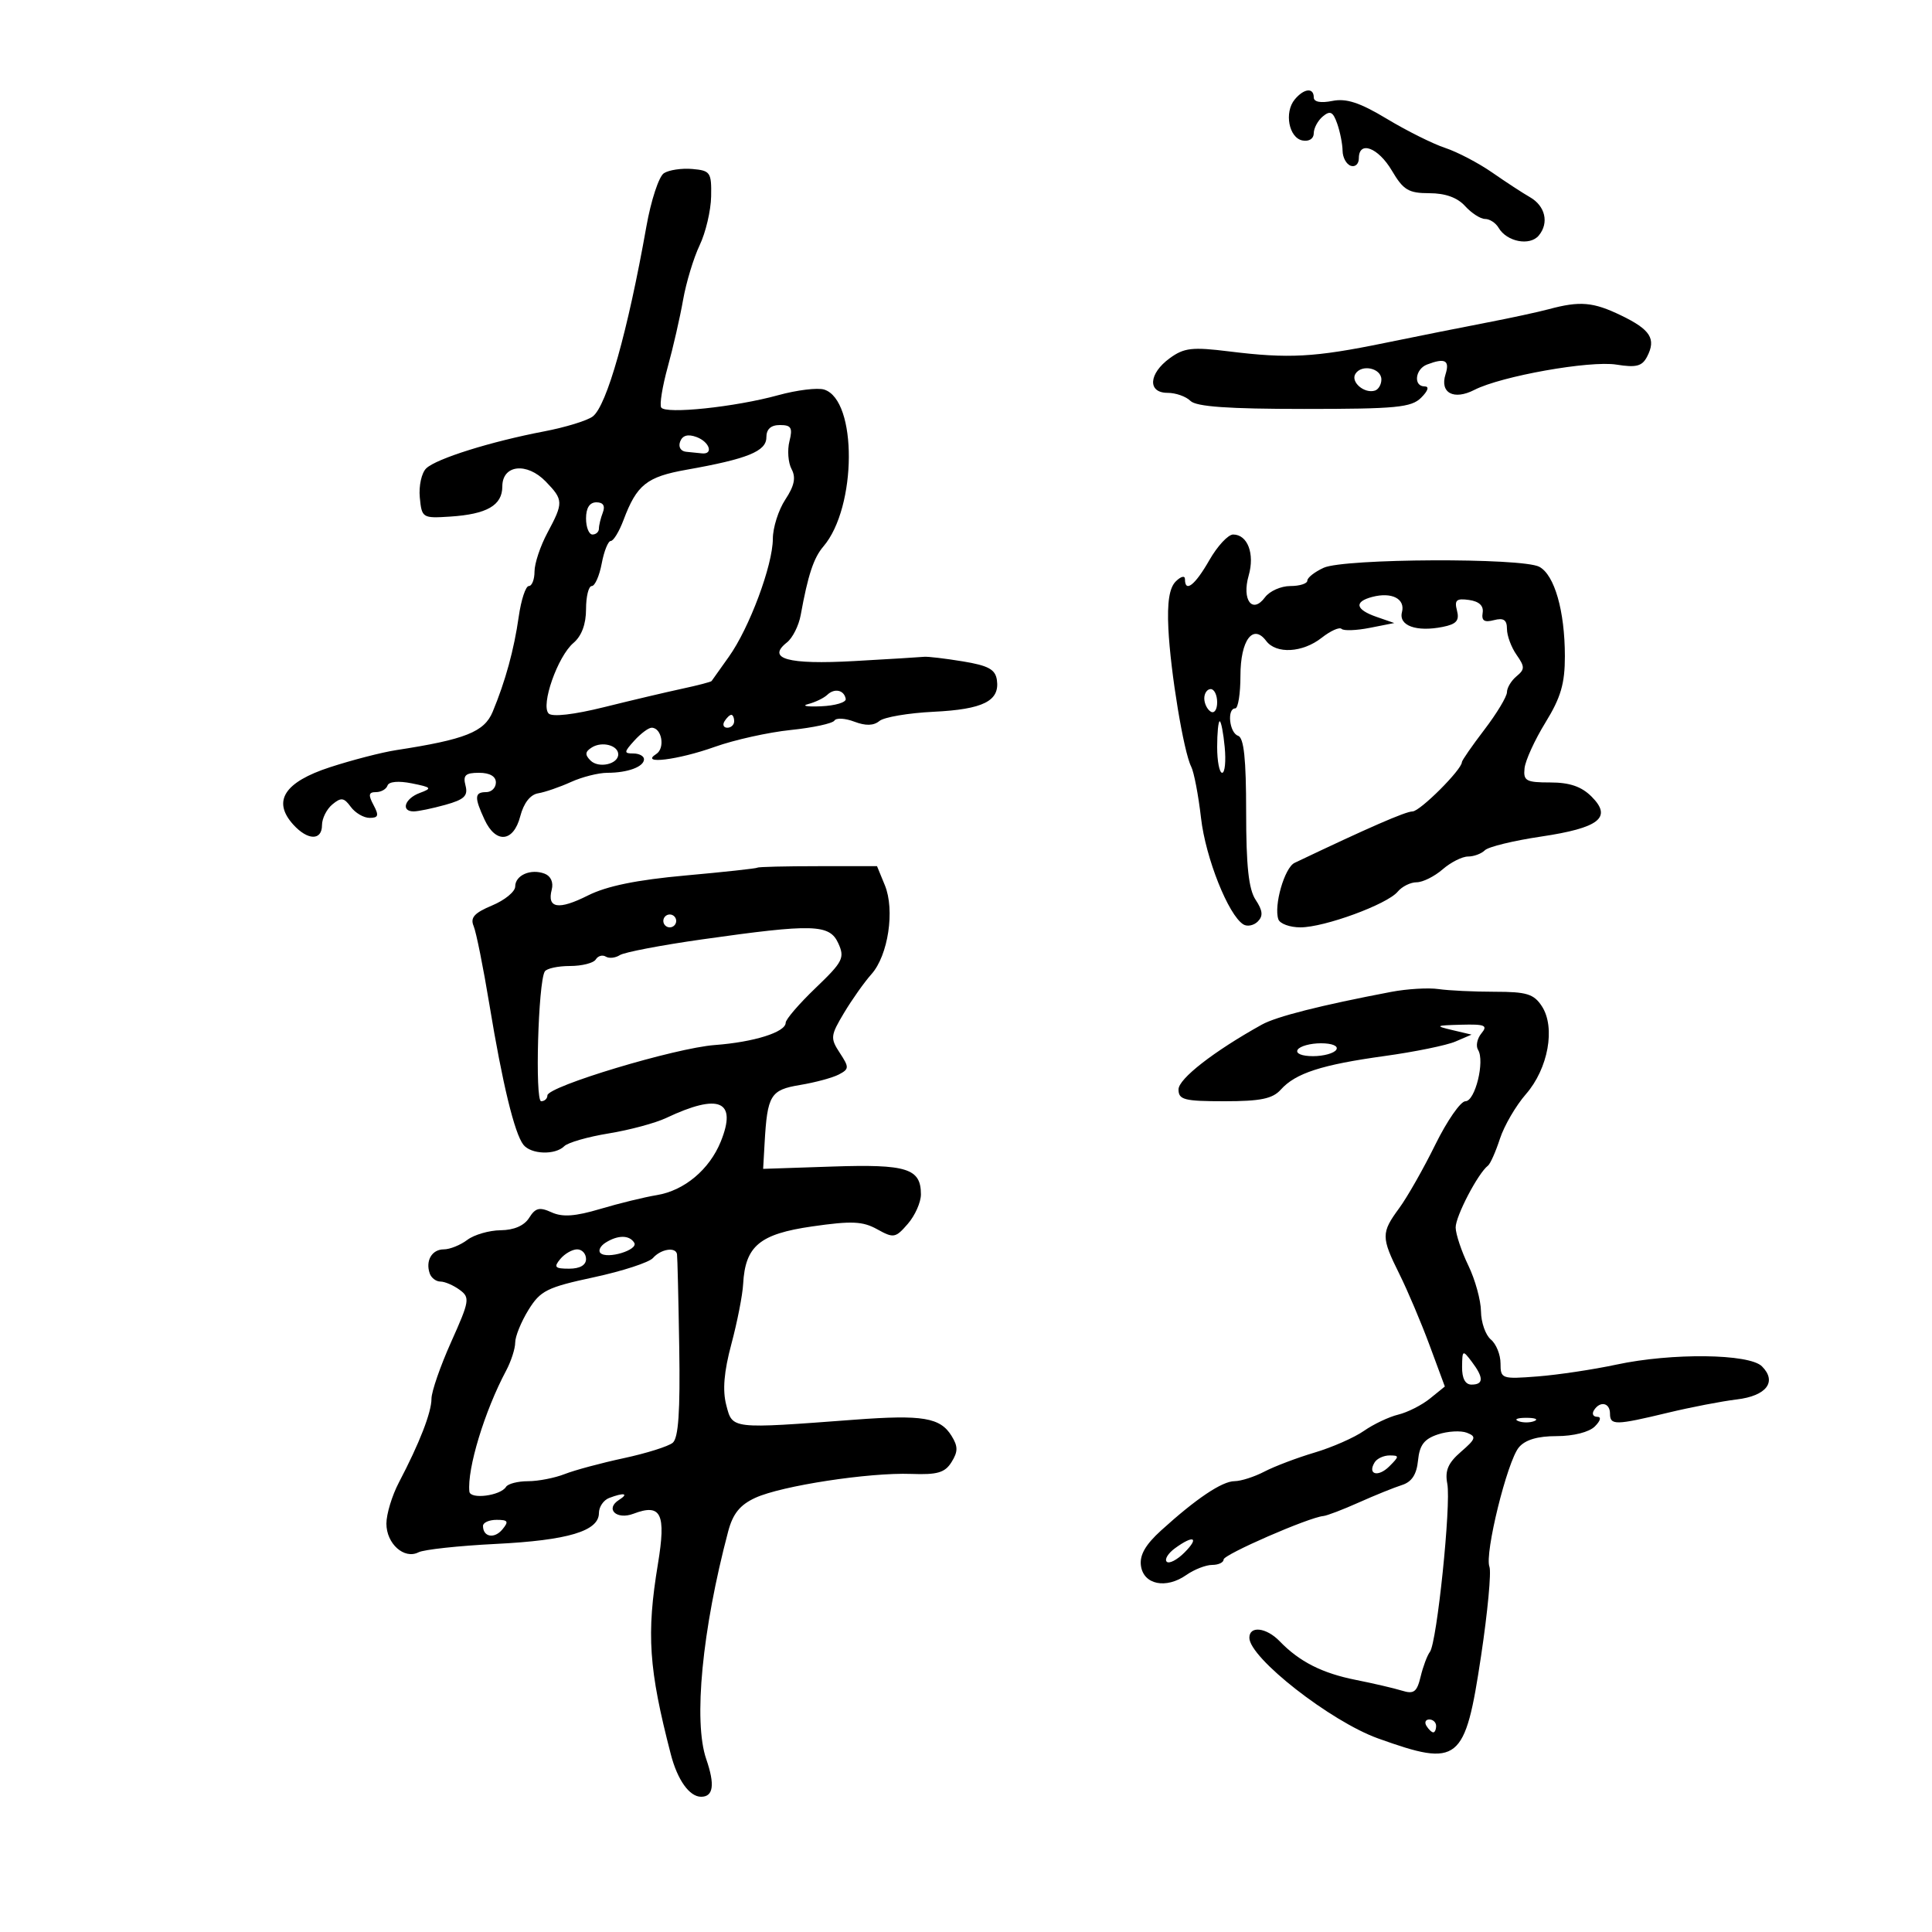 <svg xmlns="http://www.w3.org/2000/svg" width="300" height="300" viewBox="0 0 300 300" version="1.1">
	<path d="M 201.046 15.445 C 199.384 17.447, 200.133 21.410, 202.250 21.813 C 203.266 22.007, 204 21.538, 204 20.696 C 204 19.898, 204.637 18.716, 205.416 18.070 C 206.552 17.127, 206.992 17.349, 207.641 19.197 C 208.086 20.464, 208.462 22.360, 208.475 23.412 C 208.489 24.463, 209.063 25.513, 209.750 25.745 C 210.438 25.977, 211 25.454, 211 24.583 C 211 21.775, 214.008 22.899, 216.133 26.500 C 217.908 29.510, 218.722 30, 221.944 30 C 224.420 30, 226.304 30.678, 227.500 32 C 228.495 33.100, 229.893 34, 230.605 34 C 231.318 34, 232.260 34.616, 232.700 35.369 C 233.974 37.549, 237.557 38.239, 238.941 36.571 C 240.569 34.610, 239.954 31.973, 237.553 30.607 C 236.482 29.998, 233.859 28.286, 231.724 26.801 C 229.589 25.317, 226.295 23.592, 224.404 22.968 C 222.513 22.344, 218.448 20.318, 215.371 18.464 C 211.155 15.926, 209.063 15.237, 206.888 15.672 C 205.073 16.035, 204 15.832, 204 15.125 C 204 13.556, 202.476 13.721, 201.046 15.445 M 103.087 26.899 C 102.310 27.405, 101.089 31.122, 100.372 35.160 C 97.479 51.474, 94.221 63.013, 92.040 64.669 C 91.194 65.312, 87.801 66.353, 84.501 66.984 C 76.215 68.566, 67.758 71.216, 66.186 72.725 C 65.463 73.418, 65.013 75.451, 65.186 77.242 C 65.493 80.425, 65.600 80.494, 69.876 80.218 C 75.615 79.847, 78 78.472, 78 75.534 C 78 72.164, 81.807 71.737, 84.750 74.778 C 87.498 77.618, 87.512 78.053, 85 82.739 C 83.900 84.791, 83 87.490, 83 88.735 C 83 89.981, 82.601 91, 82.114 91 C 81.626 91, 80.922 93.138, 80.549 95.750 C 79.815 100.896, 78.483 105.760, 76.501 110.530 C 75.202 113.657, 72.242 114.831, 61.500 116.482 C 59.300 116.820, 54.687 118.012, 51.248 119.131 C 44.149 121.440, 42.248 124.406, 45.536 128.040 C 47.783 130.523, 50 130.563, 50 128.122 C 50 127.090, 50.724 125.644, 51.608 124.910 C 52.968 123.782, 53.410 123.840, 54.468 125.288 C 55.157 126.229, 56.474 127, 57.395 127 C 58.760 127, 58.872 126.630, 58 125 C 57.158 123.427, 57.240 123, 58.381 123 C 59.180 123, 59.987 122.539, 60.174 121.977 C 60.380 121.361, 61.880 121.226, 63.938 121.638 C 67.036 122.257, 67.154 122.399, 65.181 123.129 C 62.840 123.995, 62.187 126.004, 64.250 125.994 C 64.938 125.991, 67.143 125.532, 69.151 124.975 C 72.096 124.157, 72.702 123.578, 72.285 121.980 C 71.866 120.379, 72.268 120, 74.383 120 C 76.043 120, 77 120.549, 77 121.500 C 77 122.325, 76.325 123, 75.500 123 C 73.674 123, 73.628 123.799, 75.250 127.293 C 76.995 131.050, 79.740 130.782, 80.785 126.752 C 81.316 124.702, 82.341 123.385, 83.563 123.184 C 84.628 123.008, 86.918 122.220, 88.651 121.432 C 90.384 120.644, 92.935 120, 94.319 120 C 97.470 120, 100 119.062, 100 117.893 C 100 117.402, 99.255 117, 98.345 117 C 96.857 117, 96.872 116.799, 98.500 115 C 99.495 113.900, 100.704 113, 101.186 113 C 102.770 113, 103.322 116.182, 101.896 117.086 C 99.263 118.752, 105.277 118.014, 111 115.968 C 114.025 114.887, 119.327 113.710, 122.782 113.353 C 126.237 112.997, 129.291 112.338, 129.568 111.891 C 129.844 111.443, 131.235 111.519, 132.657 112.060 C 134.423 112.731, 135.659 112.698, 136.553 111.956 C 137.273 111.358, 141.062 110.713, 144.972 110.523 C 152.667 110.148, 155.265 108.846, 154.798 105.596 C 154.561 103.944, 153.474 103.350, 149.500 102.698 C 146.750 102.247, 144.050 101.928, 143.500 101.988 C 142.950 102.048, 138.067 102.345, 132.650 102.649 C 122.335 103.226, 118.974 102.295, 122.198 99.754 C 123.072 99.064, 124.034 97.150, 124.333 95.500 C 125.466 89.271, 126.342 86.624, 127.856 84.855 C 133.060 78.777, 133.146 62.133, 127.981 60.494 C 126.963 60.171, 123.738 60.565, 120.815 61.371 C 114.146 63.209, 103.330 64.343, 102.670 63.274 C 102.396 62.831, 102.853 60.001, 103.686 56.984 C 104.519 53.968, 105.591 49.286, 106.067 46.580 C 106.543 43.875, 107.702 40.050, 108.641 38.080 C 109.581 36.111, 110.383 32.700, 110.425 30.500 C 110.495 26.761, 110.304 26.483, 107.500 26.239 C 105.850 26.096, 103.864 26.393, 103.087 26.899 M 240.500 48.010 C 238.850 48.453, 234.575 49.377, 231 50.064 C 227.425 50.750, 220.225 52.188, 215 53.259 C 204.093 55.495, 200.110 55.711, 190.857 54.567 C 185.119 53.858, 183.862 54.001, 181.638 55.623 C 178.346 58.023, 178.159 61, 181.300 61 C 182.565 61, 184.163 61.562, 184.851 62.250 C 185.751 63.148, 190.719 63.500, 202.516 63.500 C 216.815 63.500, 219.155 63.275, 220.679 61.750 C 221.757 60.671, 221.963 60, 221.214 60 C 219.439 60, 219.730 57.318, 221.582 56.607 C 224.378 55.534, 225.153 55.943, 224.460 58.125 C 223.545 61.008, 225.731 62.188, 228.941 60.542 C 233.115 58.403, 246.865 55.955, 250.997 56.616 C 254.087 57.110, 254.991 56.872, 255.769 55.363 C 257.189 52.610, 256.284 51.184, 251.722 48.980 C 247.385 46.884, 245.347 46.708, 240.500 48.010 M 210.465 58.056 C 209.688 59.314, 211.859 61.171, 213.500 60.650 C 214.050 60.476, 214.500 59.702, 214.500 58.930 C 214.500 57.161, 211.430 56.496, 210.465 58.056 M 119 67.922 C 119 70.076, 116.074 71.261, 106.617 72.938 C 100.419 74.037, 98.878 75.266, 96.819 80.750 C 96.147 82.537, 95.259 84, 94.844 84 C 94.430 84, 93.795 85.575, 93.434 87.500 C 93.073 89.425, 92.377 91, 91.889 91 C 91.400 91, 91 92.615, 91 94.590 C 91 96.923, 90.314 98.761, 89.041 99.840 C 86.594 101.913, 83.924 109.524, 85.196 110.796 C 85.756 111.356, 89.126 110.968, 93.808 109.804 C 98.039 108.753, 103.488 107.466, 105.918 106.945 C 108.348 106.424, 110.408 105.886, 110.496 105.749 C 110.584 105.612, 111.784 103.925, 113.162 102 C 116.348 97.550, 119.998 87.770, 120.007 83.661 C 120.010 81.922, 120.883 79.181, 121.945 77.569 C 123.355 75.430, 123.617 74.153, 122.914 72.840 C 122.385 71.851, 122.236 69.907, 122.584 68.521 C 123.111 66.423, 122.863 66, 121.108 66 C 119.695 66, 119 66.634, 119 67.922 M 105.614 68.563 C 105.299 69.385, 105.691 70.064, 106.531 70.150 C 107.339 70.233, 108.450 70.345, 109 70.400 C 110.833 70.583, 110.177 68.610, 108.157 67.862 C 106.819 67.368, 105.985 67.598, 105.614 68.563 M 91 80.500 C 91 81.875, 91.450 83, 92 83 C 92.550 83, 93 82.587, 93 82.082 C 93 81.577, 93.273 80.452, 93.607 79.582 C 94.005 78.544, 93.662 78, 92.607 78 C 91.560 78, 91 78.870, 91 80.500 M 187.780 86.992 C 185.558 90.882, 184 92.093, 184 89.929 C 184 89.334, 183.363 89.494, 182.569 90.288 C 181.576 91.281, 181.226 93.518, 181.424 97.609 C 181.751 104.359, 183.801 116.761, 184.967 119.040 C 185.400 119.887, 186.089 123.487, 186.497 127.040 C 187.208 133.230, 190.742 142.104, 193.068 143.542 C 193.676 143.918, 194.686 143.714, 195.312 143.088 C 196.163 142.237, 196.077 141.388, 194.975 139.725 C 193.891 138.090, 193.500 134.473, 193.500 126.084 C 193.500 117.841, 193.153 114.553, 192.250 114.251 C 190.888 113.796, 190.493 110, 191.808 110 C 192.252 110, 192.615 107.718, 192.615 104.928 C 192.615 99.419, 194.561 96.785, 196.610 99.519 C 198.166 101.594, 202.269 101.363, 205.231 99.033 C 206.607 97.951, 207.996 97.330, 208.319 97.653 C 208.642 97.976, 210.615 97.903, 212.703 97.492 L 216.500 96.744 213.750 95.789 C 210.470 94.649, 210.215 93.438, 213.096 92.685 C 216.117 91.895, 218.237 92.986, 217.697 95.052 C 217.147 97.153, 219.936 98.163, 224.029 97.344 C 226.157 96.919, 226.645 96.360, 226.240 94.811 C 225.814 93.181, 226.150 92.885, 228.110 93.162 C 229.684 93.385, 230.406 94.068, 230.226 95.163 C 230.025 96.387, 230.486 96.686, 231.976 96.296 C 233.482 95.902, 234 96.252, 234 97.661 C 234 98.703, 234.667 100.507, 235.482 101.670 C 236.790 103.539, 236.790 103.929, 235.482 105.015 C 234.667 105.692, 234 106.800, 234 107.479 C 234 108.157, 232.425 110.775, 230.500 113.296 C 228.575 115.817, 227 118.089, 227 118.344 C 227 119.502, 220.492 126, 219.333 126 C 218.265 126, 212.444 128.539, 201.021 133.986 C 199.461 134.730, 197.766 140.629, 198.503 142.750 C 198.742 143.438, 200.284 144, 201.931 144 C 205.658 144, 215.401 140.427, 217.031 138.462 C 217.699 137.658, 219.021 137, 219.969 137 C 220.918 137, 222.732 136.100, 224 135 C 225.268 133.900, 227.047 133, 227.953 133 C 228.859 133, 230.037 132.563, 230.572 132.028 C 231.107 131.493, 235.011 130.540, 239.248 129.910 C 248.349 128.556, 250.392 126.947, 247.138 123.695 C 245.569 122.129, 243.731 121.500, 240.720 121.500 C 236.968 121.500, 236.525 121.256, 236.730 119.298 C 236.856 118.087, 238.319 114.887, 239.980 112.187 C 242.363 108.314, 242.999 106.142, 242.994 101.889 C 242.987 94.868, 241.387 89.277, 239.022 88.012 C 236.361 86.588, 208.729 86.711, 205.547 88.161 C 204.146 88.799, 203 89.699, 203 90.161 C 203 90.622, 201.812 91, 200.360 91 C 198.908 91, 197.139 91.787, 196.428 92.750 C 194.472 95.397, 192.803 93.175, 193.892 89.376 C 194.862 85.993, 193.730 83, 191.480 83 C 190.699 83, 189.034 84.797, 187.780 86.992 M 128.463 107.890 C 127.933 108.394, 126.600 109.039, 125.500 109.325 C 124.400 109.610, 125.300 109.767, 127.500 109.672 C 129.700 109.577, 131.421 109.061, 131.325 108.525 C 131.077 107.142, 129.595 106.813, 128.463 107.890 M 187 108.441 C 187 109.234, 187.450 110.160, 188 110.500 C 188.550 110.840, 189 110.191, 189 109.059 C 189 107.927, 188.550 107, 188 107 C 187.450 107, 187 107.648, 187 108.441 M 112.500 112 C 112.160 112.550, 112.359 113, 112.941 113 C 113.523 113, 114 112.550, 114 112 C 114 111.450, 113.802 111, 113.559 111 C 113.316 111, 112.840 111.450, 112.500 112 M 189 116 C 189 118.200, 189.349 120, 189.776 120 C 190.203 120, 190.381 118.200, 190.171 116 C 189.962 113.800, 189.612 112, 189.395 112 C 189.178 112, 189 113.800, 189 116 M 91.918 116.051 C 90.845 116.714, 90.792 117.192, 91.691 118.091 C 92.948 119.348, 96 118.673, 96 117.138 C 96 115.739, 93.500 115.073, 91.918 116.051 M 117.618 134.729 C 117.484 134.855, 112.453 135.403, 106.438 135.946 C 98.859 136.631, 94.207 137.584, 91.291 139.051 C 86.722 141.349, 84.911 141.054, 85.674 138.137 C 85.966 137.021, 85.529 136.033, 84.581 135.669 C 82.429 134.844, 80 135.898, 80 137.658 C 80 138.452, 78.386 139.777, 76.412 140.601 C 73.649 141.756, 72.990 142.491, 73.546 143.800 C 73.943 144.735, 75.045 150.225, 75.996 156 C 78.012 168.242, 79.889 175.989, 81.267 177.750 C 82.448 179.260, 86.207 179.393, 87.624 177.976 C 88.187 177.413, 91.291 176.522, 94.521 175.997 C 97.752 175.471, 101.768 174.391, 103.447 173.597 C 111.692 169.700, 114.492 170.913, 111.919 177.268 C 110.162 181.606, 106.258 184.875, 102 185.574 C 100.075 185.890, 96.124 186.856, 93.219 187.721 C 89.305 188.886, 87.345 189.023, 85.646 188.249 C 83.774 187.395, 83.136 187.552, 82.168 189.102 C 81.409 190.317, 79.817 191.011, 77.742 191.032 C 75.959 191.049, 73.626 191.724, 72.559 192.532 C 71.491 193.339, 69.852 194, 68.916 194 C 67.066 194, 66.038 195.764, 66.731 197.750 C 66.970 198.438, 67.718 199, 68.392 199 C 69.066 199, 70.405 199.575, 71.366 200.279 C 73.005 201.477, 72.923 201.985, 70.057 208.372 C 68.376 212.120, 67 216.089, 67 217.192 C 67 219.318, 65.138 224.103, 61.940 230.198 C 60.873 232.232, 60 235.107, 60 236.588 C 60 239.710, 62.766 242.180, 64.986 241.040 C 65.819 240.612, 71.225 240.027, 77 239.739 C 88.204 239.180, 93 237.744, 93 234.946 C 93 233.994, 93.712 232.941, 94.582 232.607 C 96.875 231.727, 97.722 231.890, 96.122 232.904 C 93.906 234.307, 95.733 236.052, 98.369 235.050 C 102.668 233.415, 103.453 235.030, 102.162 242.852 C 100.361 253.753, 100.726 259.131, 104.164 272.409 C 105.196 276.397, 107.055 279, 108.870 279 C 110.780 279, 111.034 277.128, 109.664 273.151 C 107.651 267.308, 109.024 253.068, 113.074 237.783 C 113.800 235.044, 114.907 233.675, 117.280 232.583 C 121.348 230.710, 134.939 228.626, 141.500 228.869 C 145.563 229.020, 146.736 228.675, 147.758 227.027 C 148.770 225.398, 148.770 224.600, 147.758 222.963 C 145.999 220.114, 143.266 219.658, 132.703 220.450 C 113.407 221.896, 113.754 221.936, 112.777 218.193 C 112.173 215.881, 112.411 213.024, 113.570 208.693 C 114.481 205.287, 115.302 201.103, 115.394 199.396 C 115.715 193.478, 117.948 191.613, 126.117 190.438 C 132.256 189.555, 133.957 189.630, 136.214 190.882 C 138.761 192.296, 139.054 192.244, 140.964 190.041 C 142.084 188.750, 143 186.693, 143 185.469 C 143 181.435, 140.837 180.754, 129.265 181.140 L 118.500 181.500 118.727 177.500 C 119.152 170.024, 119.633 169.237, 124.247 168.472 C 126.586 168.085, 129.287 167.354, 130.250 166.849 C 131.869 165.998, 131.881 165.748, 130.402 163.491 C 128.906 161.208, 128.949 160.812, 131.064 157.276 C 132.307 155.199, 134.221 152.497, 135.317 151.270 C 137.916 148.363, 138.981 141.310, 137.401 137.463 L 136.184 134.500 127.022 134.500 C 121.983 134.500, 117.751 134.603, 117.618 134.729 M 103 143 C 103 143.550, 103.450 144, 104 144 C 104.550 144, 105 143.550, 105 143 C 105 142.450, 104.550 142, 104 142 C 103.450 142, 103 142.450, 103 143 M 109 145.871 C 102.675 146.767, 96.938 147.864, 96.250 148.309 C 95.563 148.754, 94.581 148.859, 94.069 148.543 C 93.557 148.226, 92.856 148.425, 92.510 148.984 C 92.165 149.543, 90.360 150, 88.500 150 C 86.640 150, 84.882 150.382, 84.594 150.849 C 83.564 152.514, 83.048 171, 84.031 171 C 84.564 171, 85 170.594, 85 170.098 C 85 168.702, 104.836 162.730, 111 162.271 C 117.080 161.818, 122 160.270, 122 158.810 C 122 158.289, 124.092 155.858, 126.650 153.408 C 130.891 149.345, 131.200 148.735, 130.171 146.476 C 128.810 143.489, 126.315 143.418, 109 145.871 M 216 154.023 C 205.071 156.105, 198.205 157.843, 195.941 159.101 C 188.479 163.247, 183 167.509, 183 169.166 C 183 170.773, 183.882 171, 190.133 171 C 195.745 171, 197.610 170.615, 198.883 169.195 C 201.169 166.643, 205.229 165.329, 215 163.979 C 219.675 163.333, 224.625 162.321, 226 161.730 L 228.500 160.656 225.500 159.946 C 222.773 159.301, 222.898 159.226, 226.872 159.118 C 230.594 159.018, 231.065 159.217, 230.036 160.456 C 229.372 161.257, 229.136 162.411, 229.513 163.021 C 230.594 164.770, 229.061 171, 227.550 171 C 226.803 171, 224.696 174.037, 222.868 177.750 C 221.041 181.463, 218.523 185.892, 217.273 187.594 C 214.450 191.438, 214.452 192.107, 217.308 197.855 C 218.577 200.410, 220.682 205.379, 221.985 208.897 L 224.354 215.295 222.051 217.160 C 220.784 218.186, 218.567 219.310, 217.124 219.659 C 215.681 220.007, 213.278 221.146, 211.784 222.190 C 210.291 223.233, 206.845 224.748, 204.127 225.555 C 201.409 226.362, 197.906 227.690, 196.343 228.505 C 194.779 229.320, 192.694 229.990, 191.710 229.994 C 189.766 230.001, 185.746 232.697, 180.297 237.647 C 177.846 239.874, 176.931 241.482, 177.167 243.147 C 177.580 246.068, 181.062 246.770, 184.207 244.568 C 185.438 243.705, 187.245 243, 188.223 243 C 189.200 243, 190 242.622, 190 242.159 C 190 241.379, 203.227 235.614, 205.490 235.408 C 206.046 235.357, 208.525 234.410, 211 233.303 C 213.475 232.195, 216.486 230.978, 217.690 230.596 C 219.219 230.113, 219.974 228.959, 220.190 226.779 C 220.428 224.381, 221.147 223.440, 223.283 222.733 C 224.814 222.226, 226.839 222.112, 227.783 222.479 C 229.292 223.066, 229.181 223.423, 226.861 225.430 C 224.853 227.167, 224.345 228.355, 224.736 230.399 C 225.347 233.597, 223.126 255.065, 222.036 256.500 C 221.618 257.050, 220.968 258.785, 220.593 260.355 C 220.022 262.737, 219.544 263.096, 217.705 262.526 C 216.492 262.150, 213.250 261.395, 210.500 260.848 C 205.296 259.813, 201.754 258.013, 198.711 254.856 C 196.640 252.708, 194 252.402, 194 254.310 C 194 257.433, 206.630 267.307, 214 269.947 C 226.540 274.439, 227.491 273.676, 229.982 257.118 C 231.005 250.318, 231.588 244.091, 231.278 243.281 C 230.503 241.263, 234.042 226.909, 235.847 224.750 C 236.835 223.568, 238.744 223, 241.726 223 C 244.319 223, 246.762 222.380, 247.643 221.500 C 248.540 220.603, 248.689 220, 248.012 220 C 247.391 220, 247.160 219.550, 247.500 219 C 248.434 217.489, 250 217.802, 250 219.500 C 250 221.345, 250.824 221.333, 259 219.366 C 262.575 218.507, 267.381 217.580, 269.679 217.306 C 274.300 216.757, 275.979 214.550, 273.592 212.163 C 271.622 210.193, 259.599 210.050, 251 211.894 C 247.425 212.660, 241.912 213.488, 238.750 213.732 C 233.184 214.163, 233 214.099, 233 211.711 C 233 210.355, 232.325 208.685, 231.500 208 C 230.675 207.315, 229.985 205.348, 229.966 203.628 C 229.947 201.907, 229.063 198.700, 228 196.500 C 226.937 194.300, 226.053 191.653, 226.034 190.618 C 226.003 188.891, 229.507 182.174, 231.052 181 C 231.414 180.725, 232.249 178.846, 232.908 176.825 C 233.567 174.804, 235.383 171.687, 236.945 169.898 C 240.406 165.934, 241.566 159.541, 239.421 156.250 C 238.176 154.340, 237.069 154, 232.102 154 C 228.883 154, 224.956 153.812, 223.375 153.583 C 221.794 153.353, 218.475 153.551, 216 154.023 M 201.500 163 C 201.140 163.582, 202.137 164, 203.882 164 C 205.532 164, 207.160 163.550, 207.500 163 C 207.860 162.418, 206.863 162, 205.118 162 C 203.468 162, 201.840 162.450, 201.500 163 M 94.029 192.961 C 93.220 193.473, 92.861 194.195, 93.232 194.566 C 94.250 195.583, 99.172 194.088, 98.482 192.971 C 97.730 191.755, 95.942 191.751, 94.029 192.961 M 87 195.500 C 85.947 196.768, 86.160 197, 88.378 197 C 90.042 197, 91 196.452, 91 195.500 C 91 194.675, 90.380 194, 89.622 194 C 88.865 194, 87.685 194.675, 87 195.500 M 101.400 195.336 C 100.795 196.028, 96.659 197.377, 92.209 198.334 C 84.933 199.897, 83.911 200.408, 82.059 203.404 C 80.927 205.237, 80 207.514, 80 208.464 C 80 209.414, 79.363 211.386, 78.585 212.846 C 75.242 219.118, 72.519 228.082, 72.885 231.611 C 73.015 232.864, 77.721 232.260, 78.574 230.881 C 78.873 230.396, 80.412 230, 81.994 230 C 83.576 230, 86.137 229.502, 87.685 228.893 C 89.233 228.284, 93.363 227.172, 96.863 226.422 C 100.363 225.671, 103.781 224.597, 104.460 224.034 C 105.349 223.296, 105.631 219.172, 105.472 209.255 C 105.350 201.690, 105.194 195.162, 105.125 194.750 C 104.929 193.578, 102.618 193.942, 101.400 195.336 M 227.032 212.250 C 227.011 214.042, 227.523 215, 228.500 215 C 230.393 215, 230.403 213.915, 228.532 211.441 C 227.126 209.582, 227.062 209.616, 227.032 212.250 M 235.750 220.662 C 236.438 220.940, 237.563 220.940, 238.250 220.662 C 238.938 220.385, 238.375 220.158, 237 220.158 C 235.625 220.158, 235.063 220.385, 235.750 220.662 M 213.459 227.067 C 212.286 228.964, 213.996 229.432, 215.738 227.690 C 217.297 226.132, 217.300 226, 215.773 226 C 214.863 226, 213.821 226.480, 213.459 227.067 M 75 236.941 C 75 238.673, 76.760 238.994, 78.009 237.489 C 79.038 236.250, 78.889 236, 77.122 236 C 75.955 236, 75 236.423, 75 236.941 M 182.443 240.418 C 181.376 241.198, 180.802 242.136, 181.168 242.502 C 181.534 242.867, 182.771 242.229, 183.917 241.083 C 186.288 238.712, 185.353 238.290, 182.443 240.418 M 221.500 268 C 221.840 268.550, 222.316 269, 222.559 269 C 222.802 269, 223 268.550, 223 268 C 223 267.450, 222.523 267, 221.941 267 C 221.359 267, 221.160 267.450, 221.500 268" stroke="none" fill="black" fill-rule="evenodd"/>
</svg>
